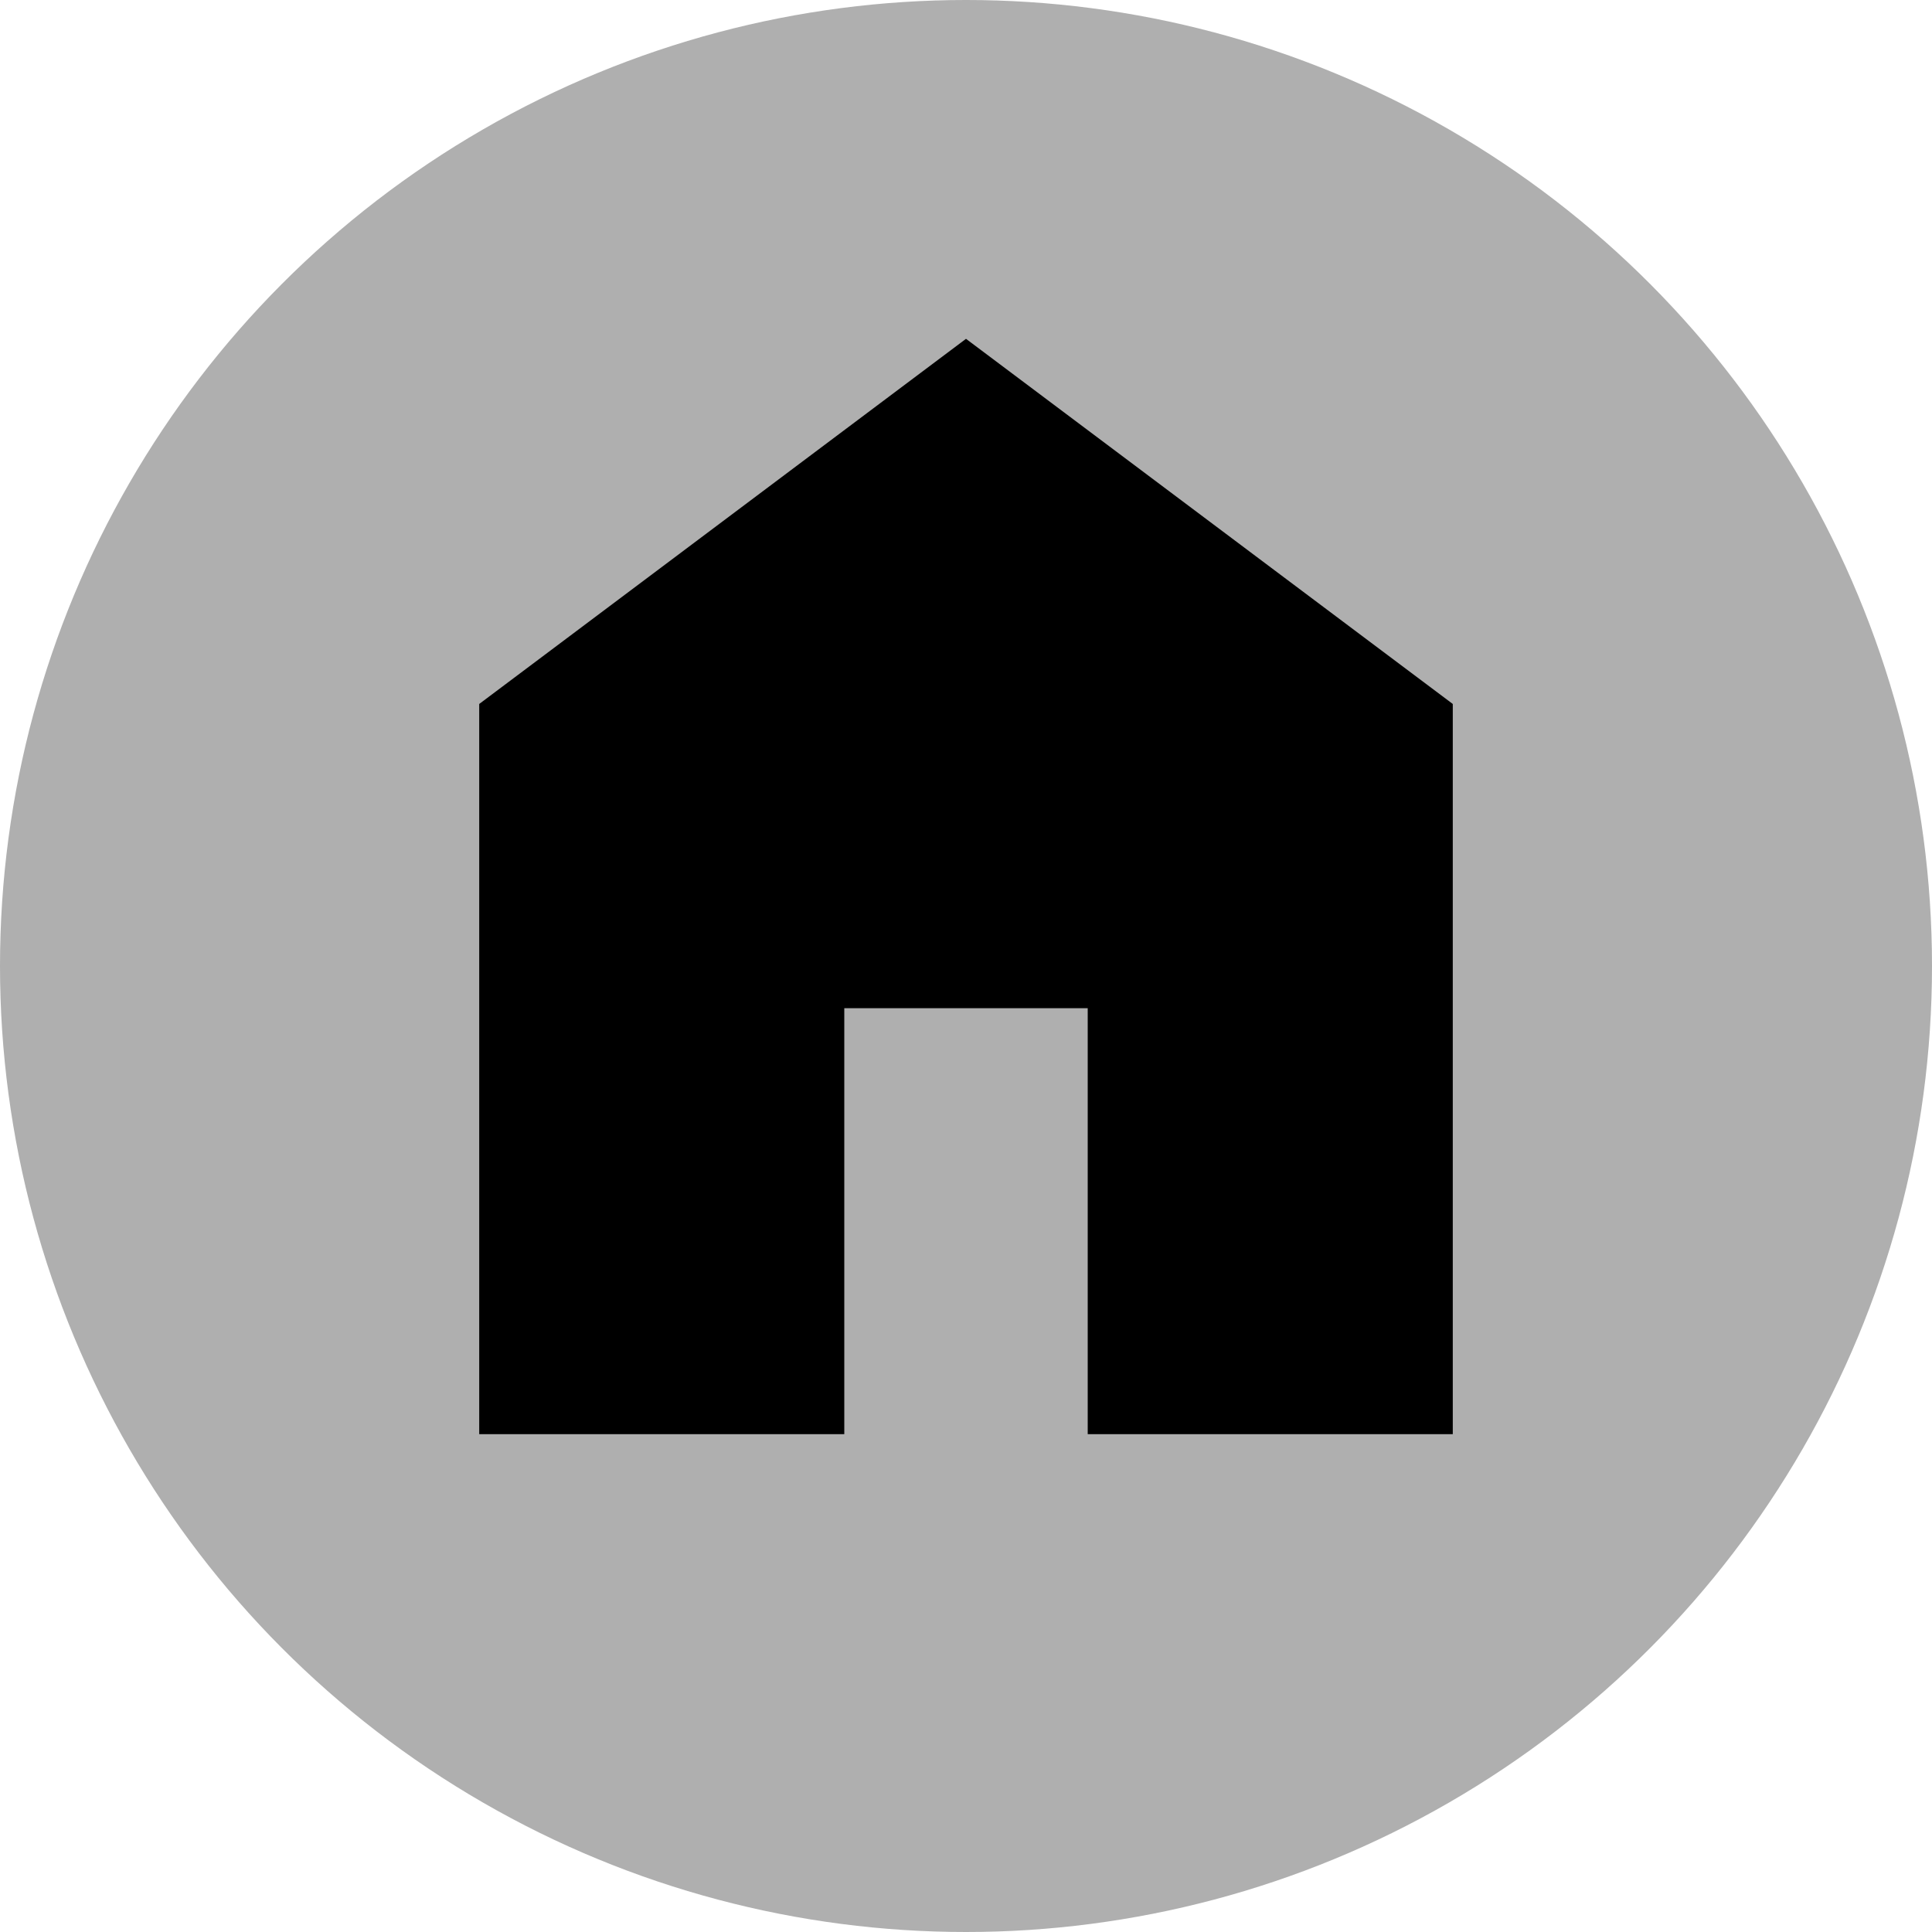 <svg width="24" height="24" viewBox="0 0 24 24" fill="none" xmlns="http://www.w3.org/2000/svg">
<circle cx="12" cy="12" r="12" fill="#AFAFAF"/>
<mask id="mask0_166_395" style="mask-type:alpha" maskUnits="userSpaceOnUse" x="2" y="1" width="20" height="20">
<rect x="2.929" y="1.941" width="18.142" height="18.142" fill="#D9D9D9"/>
</mask>
<g mask="url(#mask0_166_395)">
<path d="M5.953 17.816V8.745L12 4.209L18.047 8.745V17.816H13.512V12.524H10.488V17.816H5.953Z" fill="black"/>
</g>
</svg>
